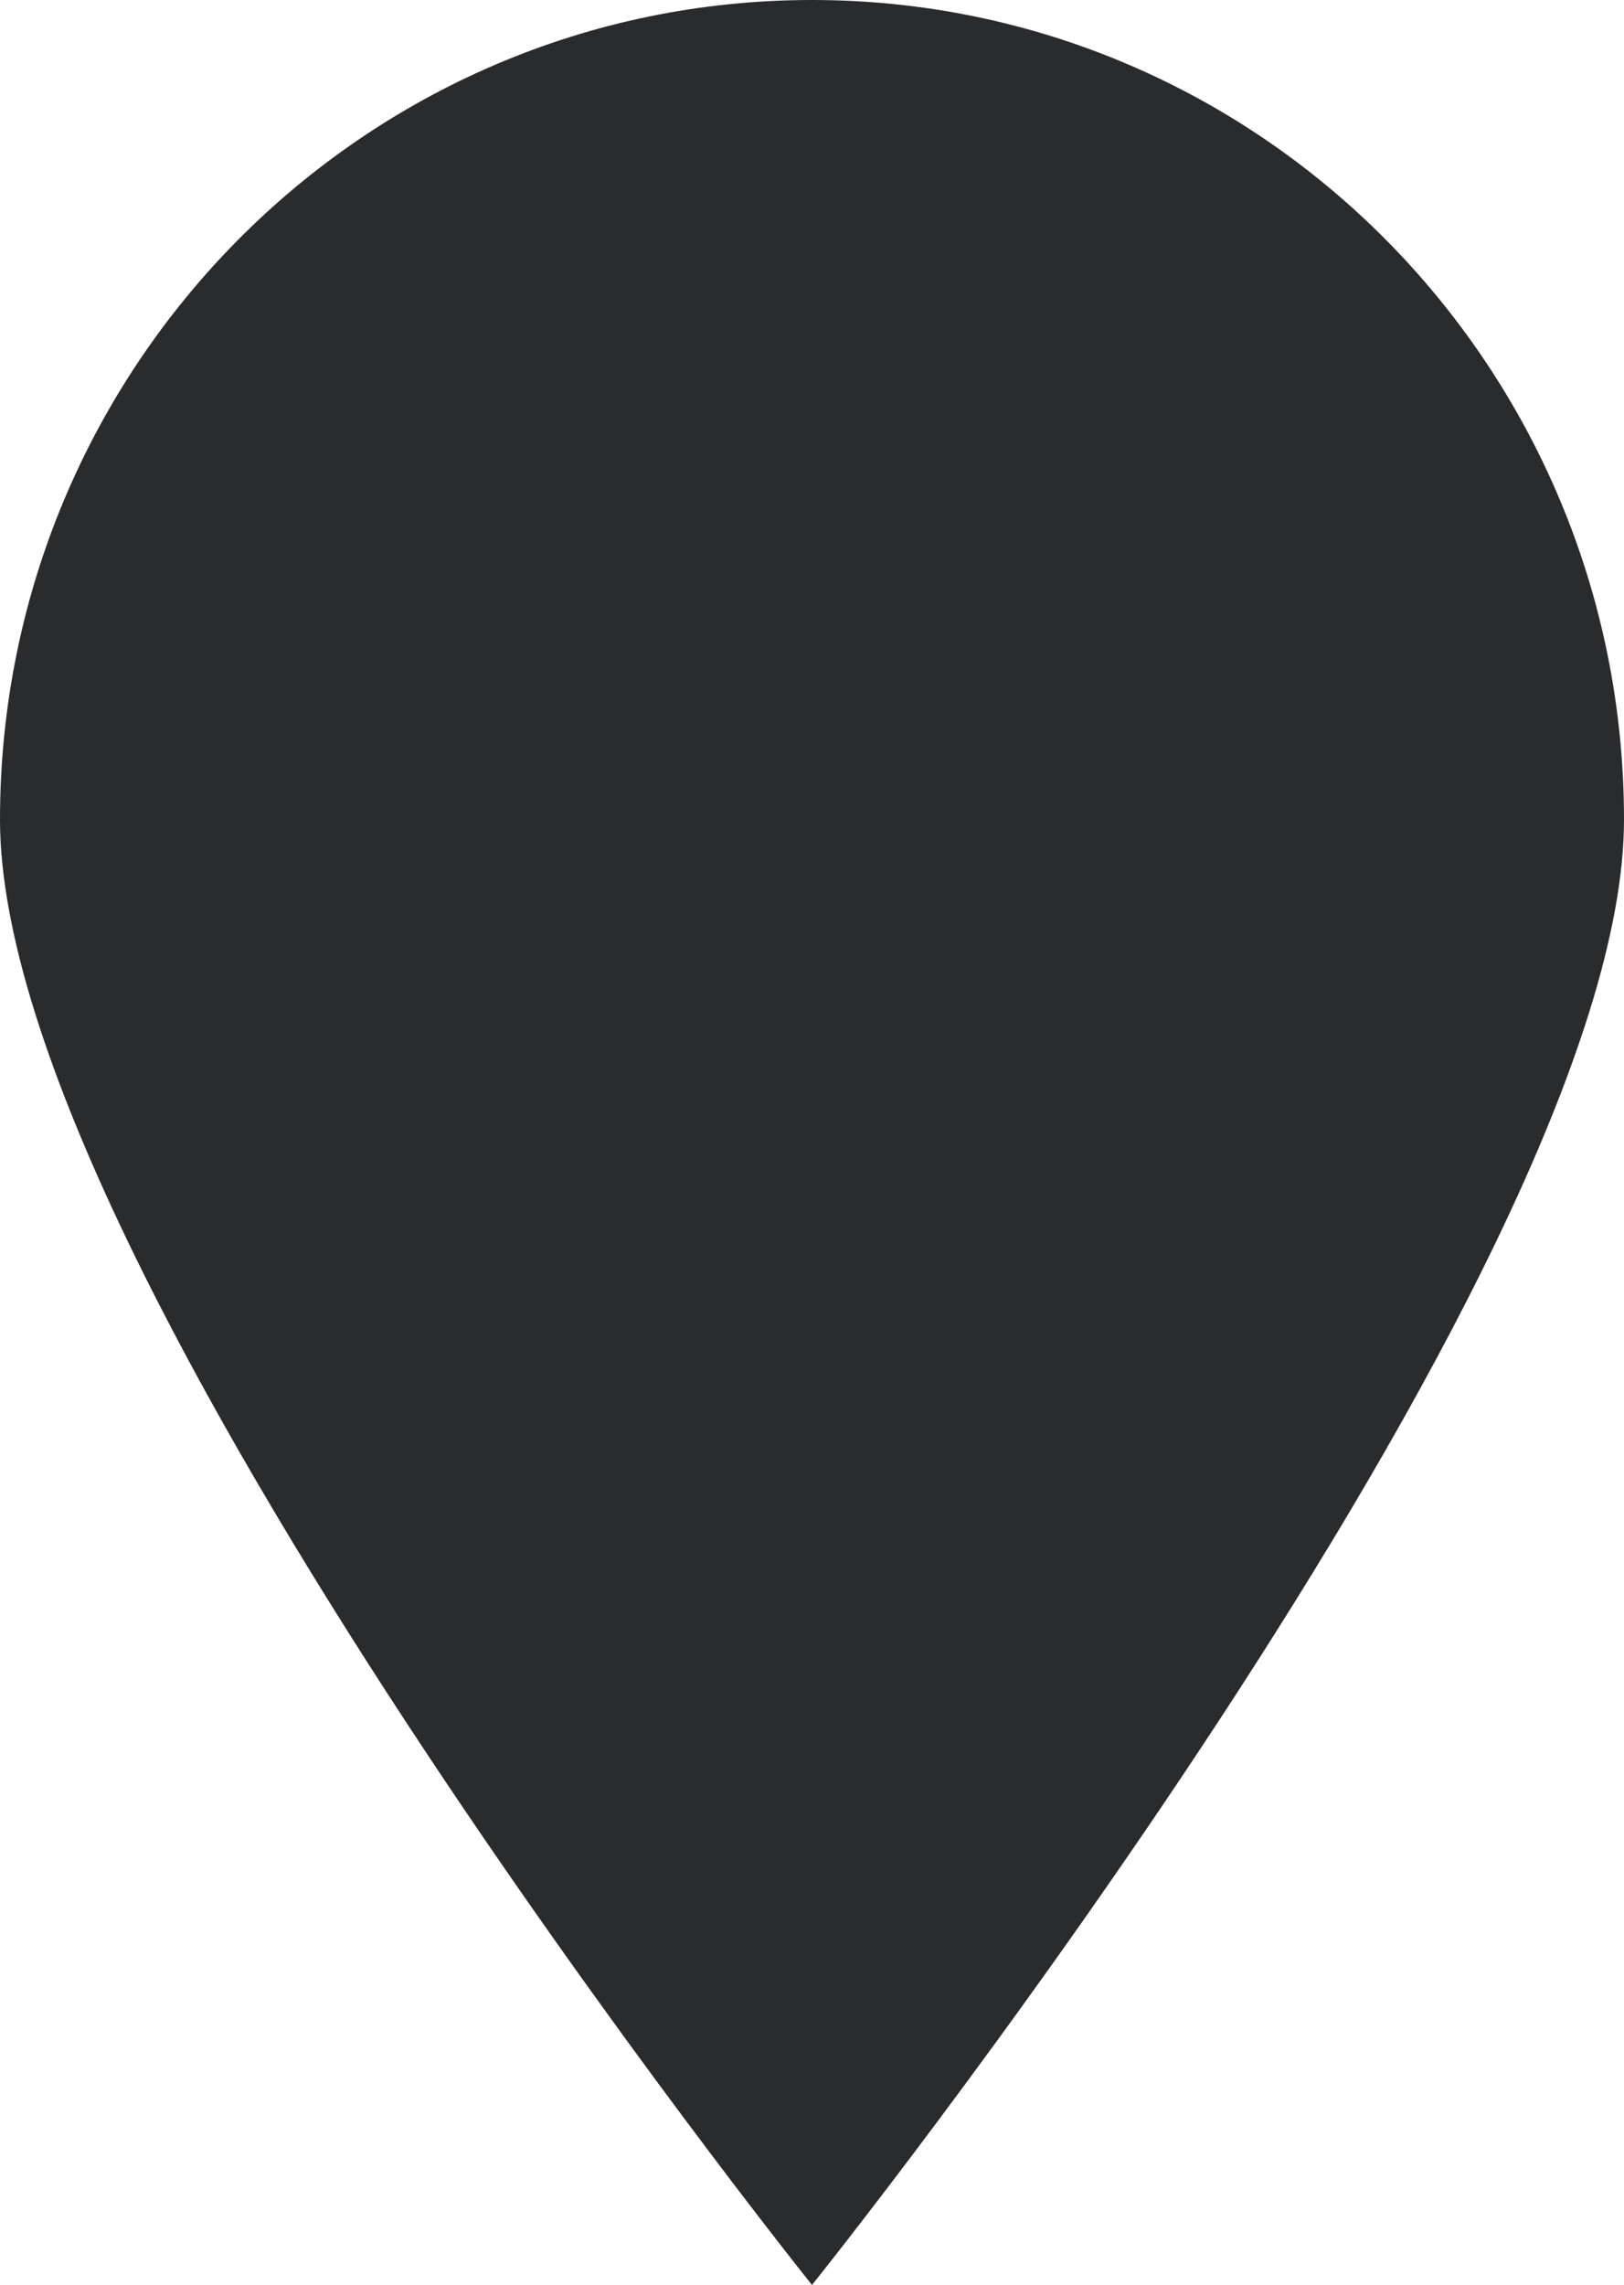 <svg width="59" height="83" viewBox="0 0 59 83" fill="none" xmlns="http://www.w3.org/2000/svg">
<path d="M59 29.772C59 46.214 29.5 83 29.5 83C29.5 83 0 46.214 0 29.772C0 13.329 13.208 0 29.5 0C45.792 0 59 13.329 59 29.772Z" fill="#2A2B2D"/>
</svg>
